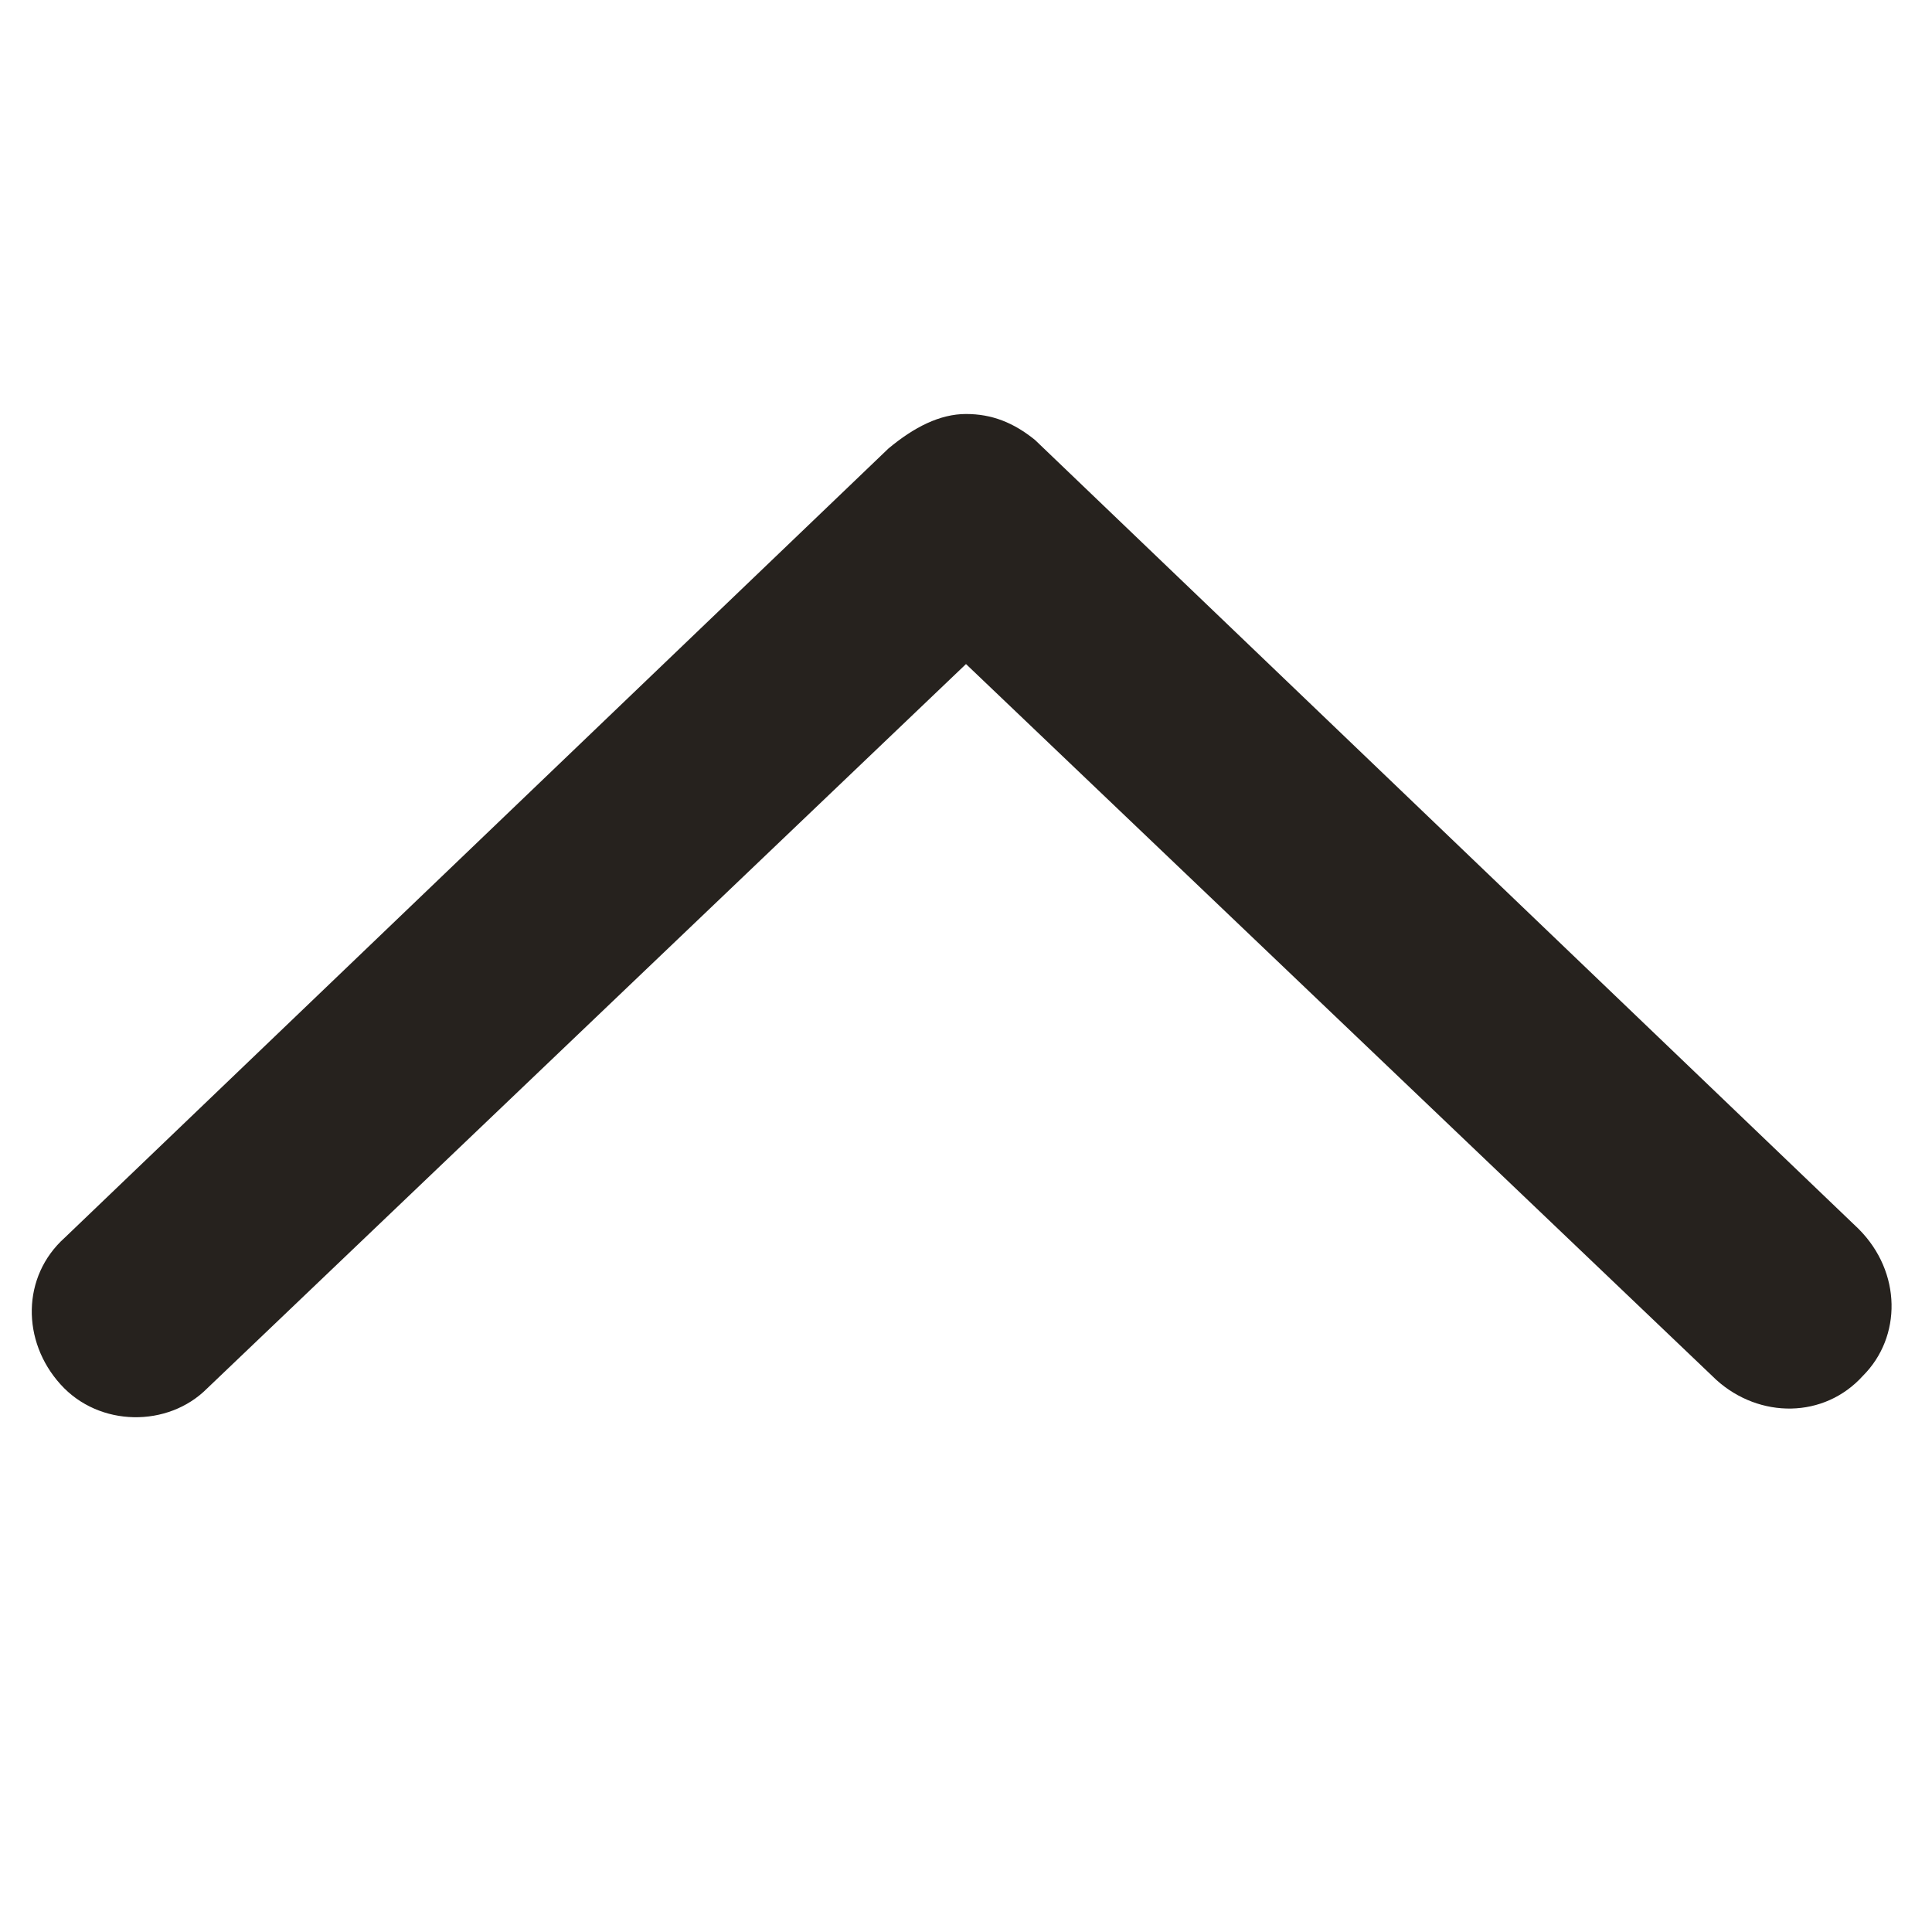 <svg xmlns="http://www.w3.org/2000/svg" width="1em" height="1em" viewBox="0 0 14 8">
    <path d="M0.469 5.969L6.438 0.25C6.625 0.094 6.812 0 7 0C7.188 0 7.344 0.062 7.5 0.188L13.469 5.906C13.781 6.219 13.781 6.688 13.5 6.969C13.219 7.281 12.75 7.281 12.438 7L7 1.812L1.5 7.062C1.219 7.344 0.719 7.344 0.438 7.031C0.156 6.719 0.156 6.25 0.469 5.969Z" fill="#26221E" />
</svg>